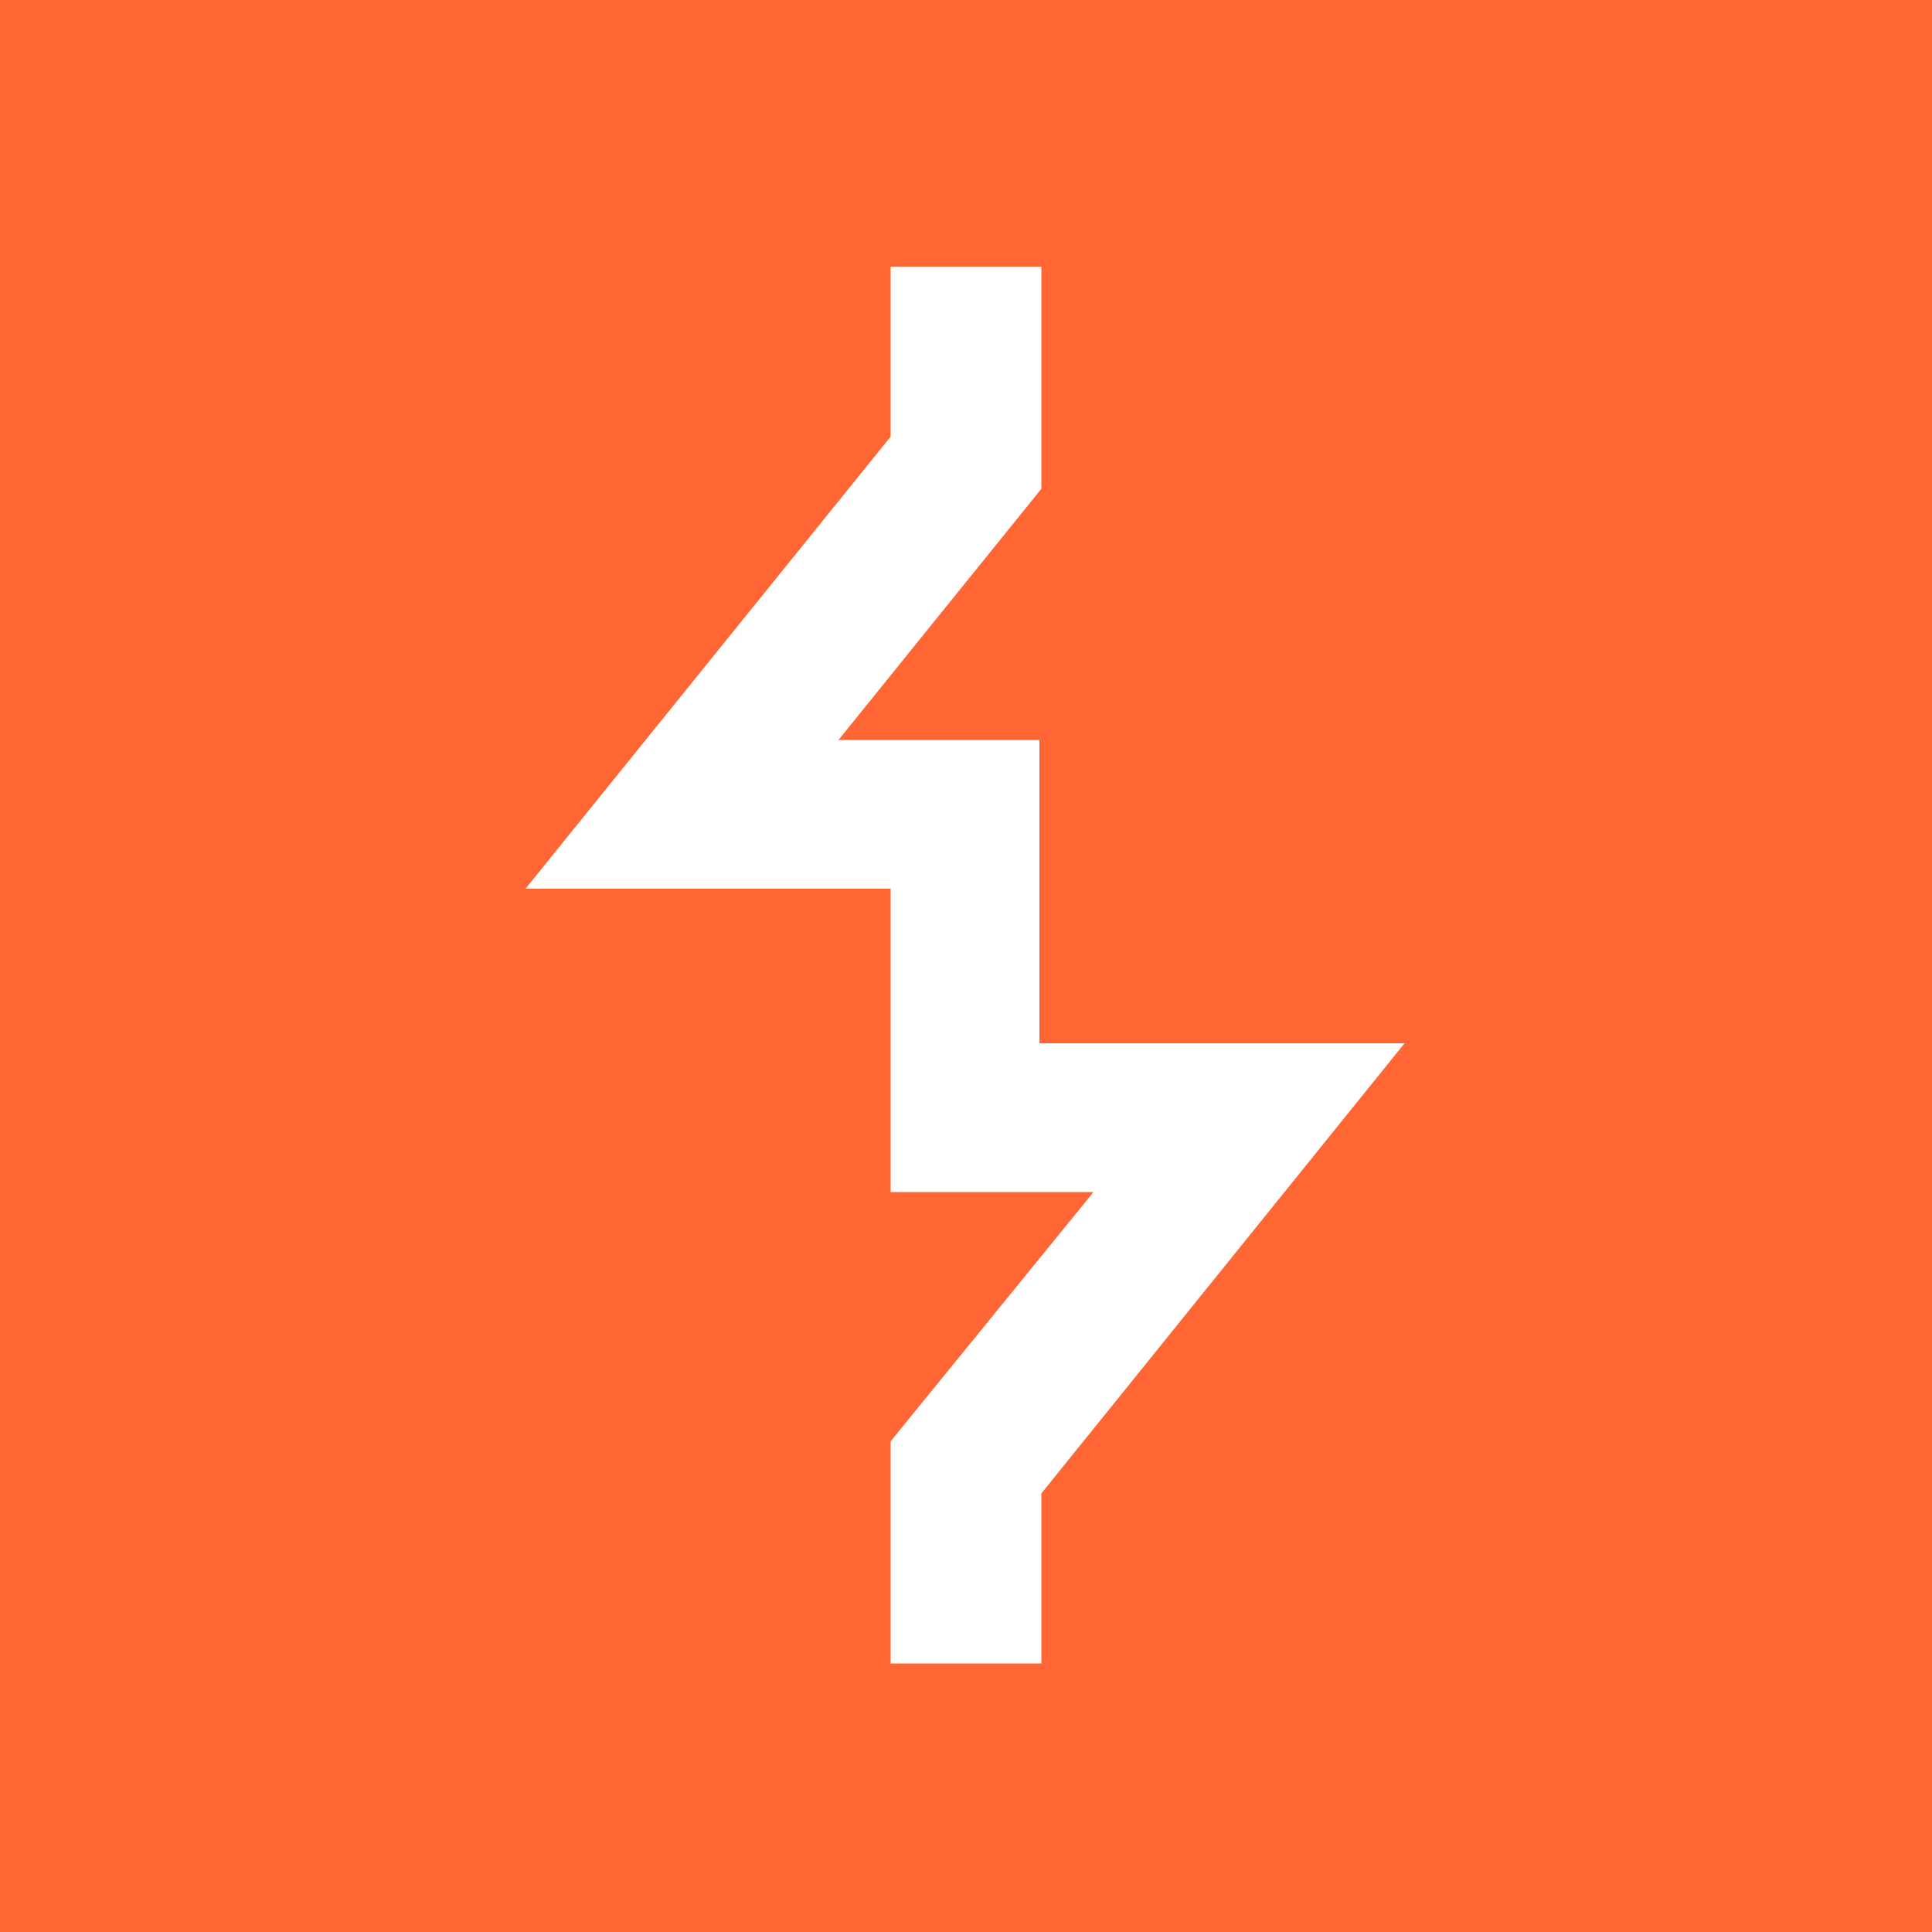 <svg xmlns="http://www.w3.org/2000/svg" viewBox="0 0 100 100">
	<path fill="#f63" d="M100 0H0v100h100V0z"/>
	<path fill="#fff" d="M53.9 86.1h-7.8V74.6l10.5-12.9H46.1V46H27.2l18.9-23.4v-8.8h7.8v11.5l-10.5 13h10.4V54h18.9L53.9 77.3v8.8z"/>
</svg>